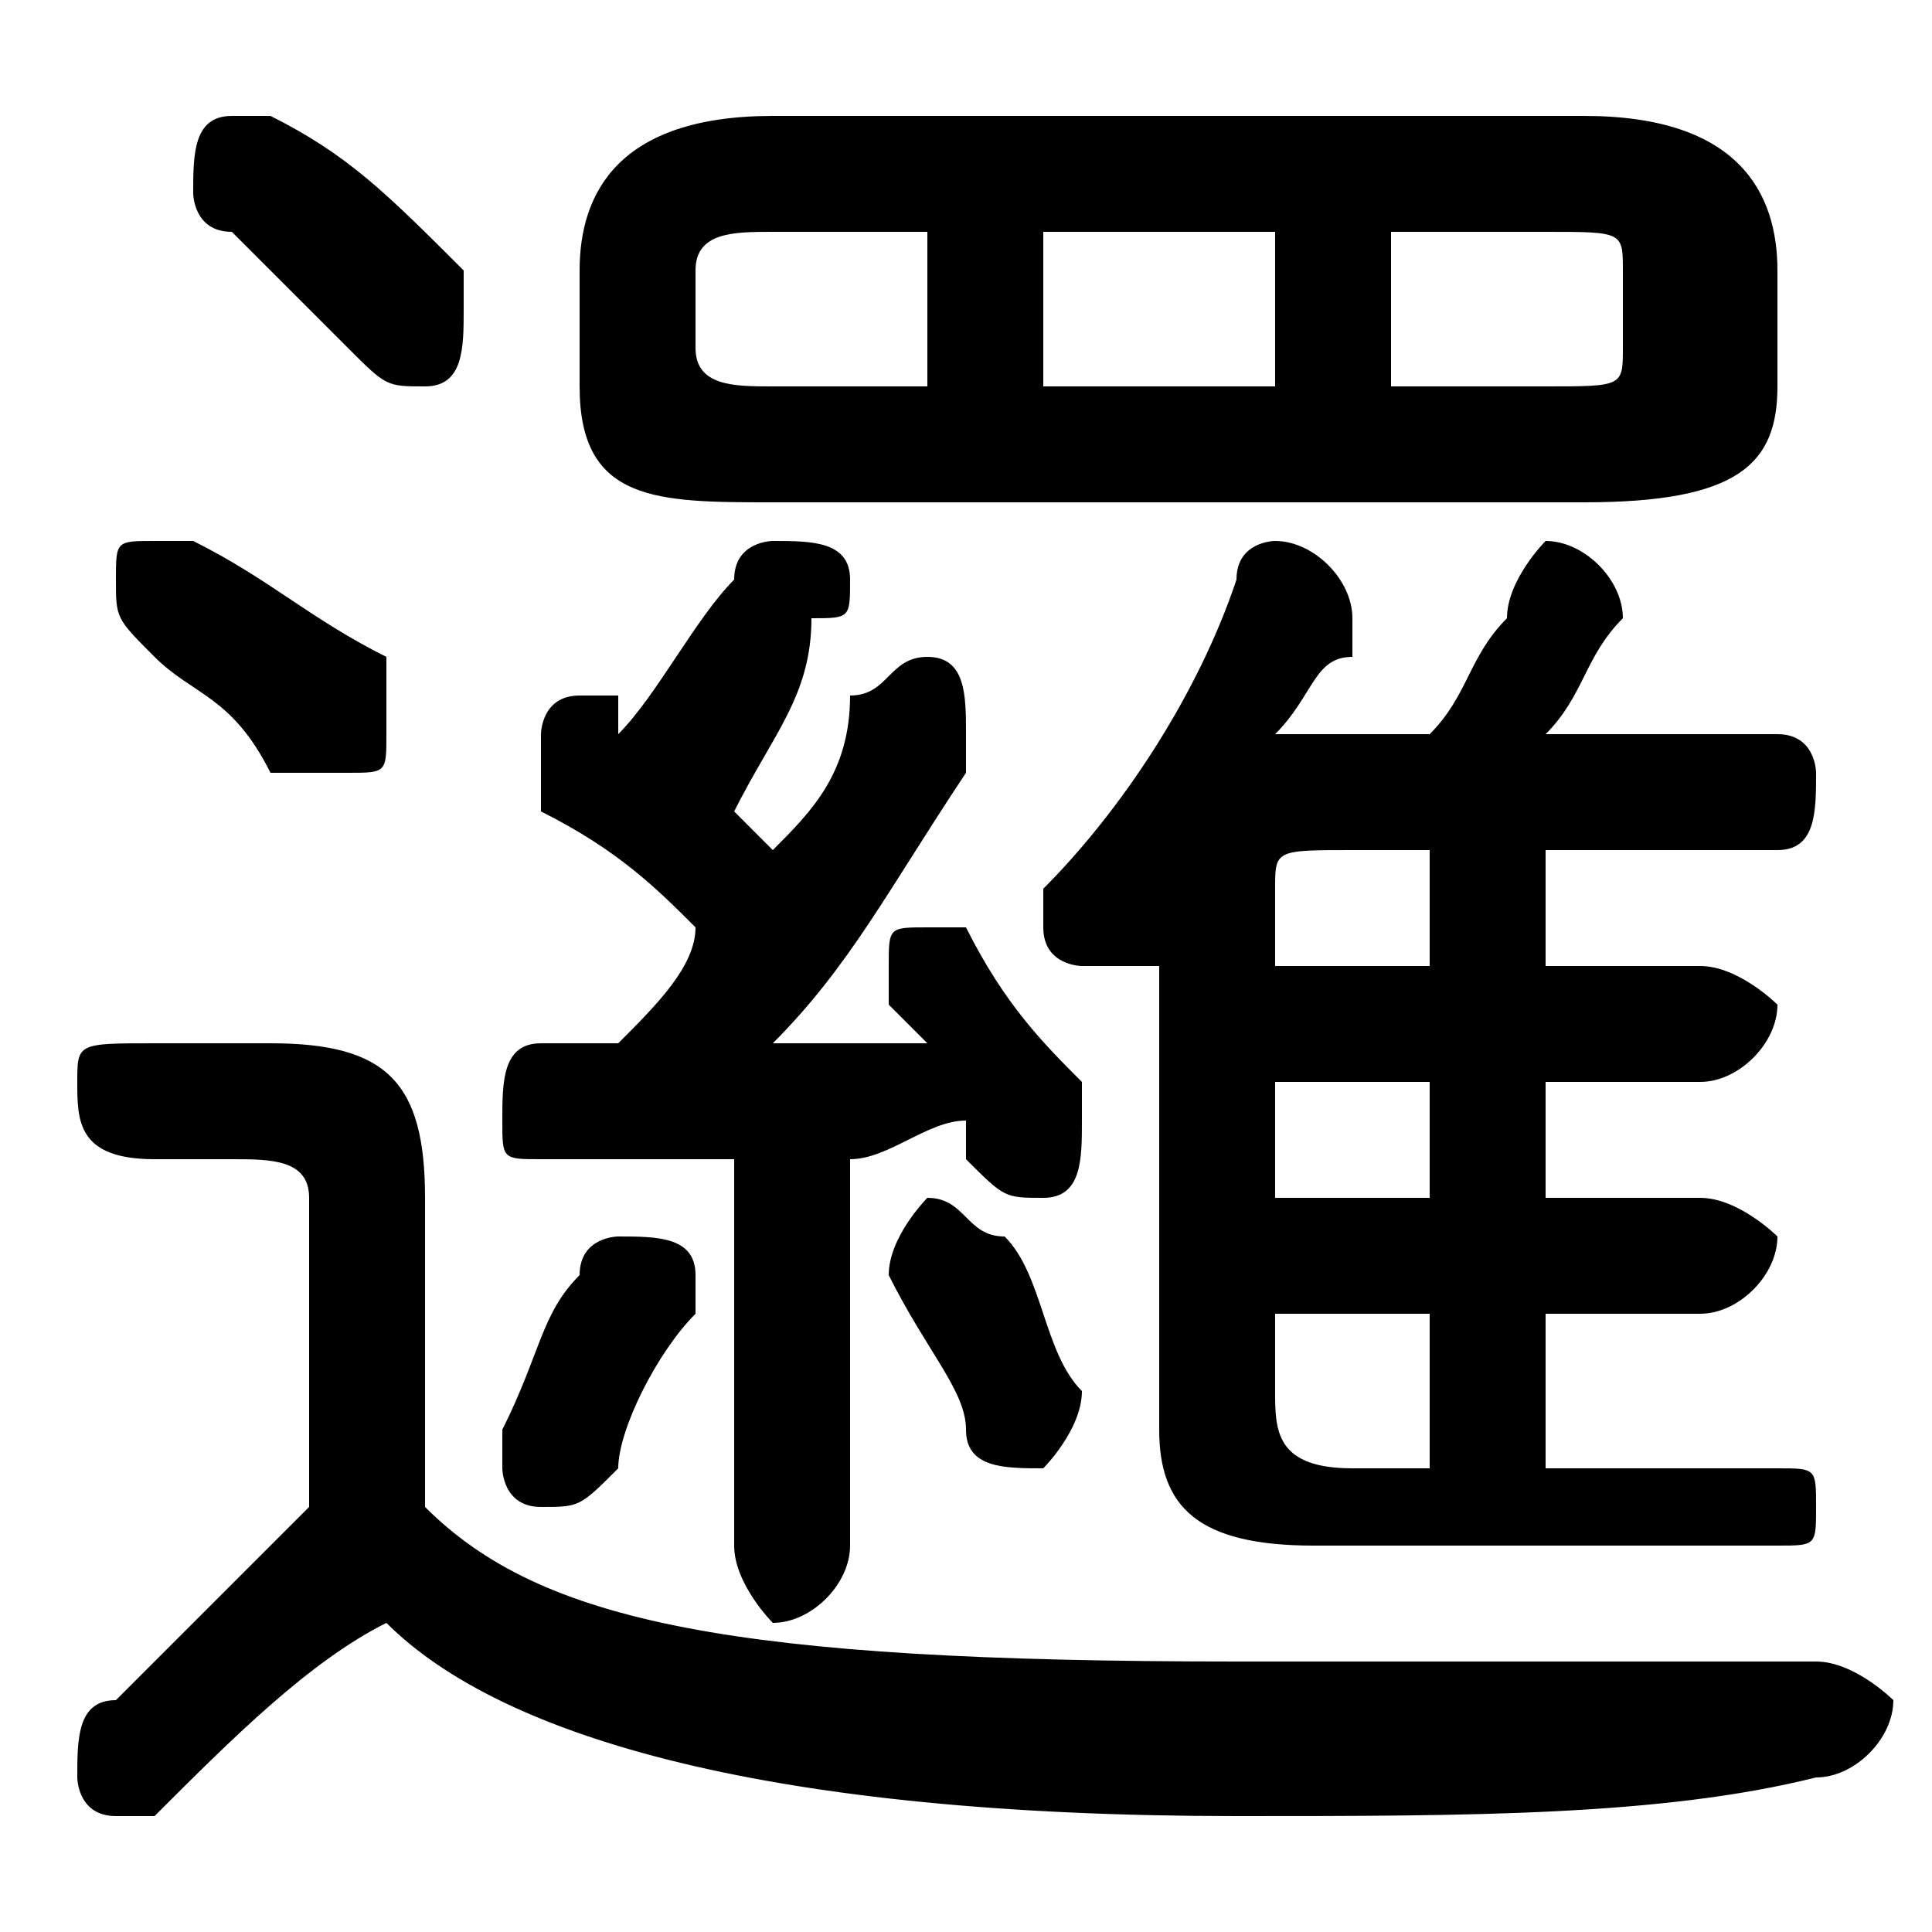 <svg xmlns="http://www.w3.org/2000/svg" viewBox="0 -44.0 50.0 50.0">
    <rect x="0" y="-44.0" width="50.0" height="50.0" fill="#808080" stroke="none"/>
    <g transform="scale(1, -1)">
        <!-- ボディの枠 -->
        <rect x="0" y="-6.0" width="50.0" height="50.0"
            stroke="white" fill="white"/>
        <!-- グリフ座標系の原点 -->
        <circle cx="0" cy="0" r="5" fill="white"/>
        <!-- グリフのアウトライン -->
        <g style="fill:black;stroke:#000000;stroke-width:0;stroke-linecap:round;stroke-linejoin:round;">
        <path d="M 11.0 13.0 C 11.0 16.0 10.0 17.0 7.0 17.0 L 4.0 17.0 C 2.0 17.0 2.0 17.0 2.0 16.0 C 2.0 15.0 2.0 14.0 4.0 14.0 L 6.0 14.0 C 7.0 14.0 8.0 14.0 8.0 13.0 L 8.0 5.0 C 6.0 3.0 4.0 1.0 3.0 0.0 C 2.0 -0.0 2.0 -1.0 2.0 -2.0 C 2.0 -2.0 2.0 -3.0 3.0 -3.0 C 4.0 -3.0 4.0 -3.0 4.0 -3.0 C 6.0 -1.0 8.0 1.0 10.0 2.0 C 13.0 -1.0 20.0 -3.0 32.0 -3.0 C 38.0 -3.0 43.0 -3.0 47.0 -2.0 C 48.0 -2.0 49.0 -1.0 49.0 -0.0 C 49.0 0.0 48.0 1.0 47.0 1.0 C 43.0 1.0 38.0 1.0 32.0 1.0 C 19.0 1.0 14.0 2.0 11.0 5.0 Z M 19.0 4.0 C 19.0 3.0 20.0 2.0 20.0 2.0 C 21.0 2.0 22.0 3.0 22.0 4.0 L 22.0 14.0 C 23.0 14.0 24.0 15.0 25.0 15.0 C 25.0 15.0 25.0 14.0 25.0 14.0 C 26.0 13.0 26.0 13.0 27.0 13.0 C 28.0 13.0 28.0 14.0 28.0 15.0 C 28.0 15.0 28.0 15.0 28.0 16.0 C 27.0 17.0 26.0 18.0 25.0 20.0 C 25.0 20.0 25.0 20.0 24.0 20.0 C 23.0 20.0 23.0 20.0 23.0 19.0 C 23.0 19.0 23.0 18.0 23.0 18.0 C 23.0 18.0 24.0 17.0 24.0 17.0 C 22.0 17.0 21.0 17.0 20.0 17.0 C 22.0 19.0 23.0 21.0 25.0 24.0 C 25.0 25.0 25.0 25.0 25.0 25.0 C 25.0 26.0 25.0 27.0 24.0 27.0 C 23.0 27.0 23.0 26.0 22.0 26.0 C 22.0 24.0 21.0 23.0 20.0 22.0 C 20.0 22.0 19.0 23.0 19.0 23.0 C 20.0 25.0 21.0 26.0 21.0 28.0 C 22.0 28.0 22.0 28.0 22.0 29.0 C 22.0 30.0 21.0 30.0 20.0 30.0 C 20.0 30.0 19.0 30.0 19.0 29.0 C 18.0 28.0 17.0 26.0 16.0 25.0 C 16.0 25.0 16.0 25.0 16.0 26.0 C 16.0 26.0 15.0 26.0 15.0 26.0 C 14.0 26.0 14.0 25.0 14.0 25.0 C 14.0 24.0 14.0 24.0 14.0 23.0 C 16.0 22.0 17.0 21.0 18.0 20.0 C 18.0 19.0 17.0 18.0 16.0 17.0 C 16.0 17.0 15.0 17.0 14.0 17.0 C 13.0 17.0 13.0 16.0 13.0 15.0 C 13.0 14.0 13.0 14.0 14.0 14.0 C 16.0 14.0 17.0 14.0 19.0 14.0 Z M 40.0 13.0 L 40.0 16.0 L 44.0 16.0 C 45.0 16.0 46.0 17.0 46.0 18.0 C 46.0 18.0 45.0 19.0 44.0 19.0 L 40.0 19.0 L 40.0 22.0 L 46.0 22.0 C 47.0 22.0 47.0 23.0 47.0 24.0 C 47.0 24.0 47.0 25.0 46.0 25.0 L 40.0 25.0 C 41.0 26.0 41.0 27.0 42.0 28.0 C 42.0 28.0 42.0 28.0 42.0 28.0 C 42.0 29.0 41.0 30.0 40.0 30.0 C 40.0 30.0 39.0 29.0 39.0 28.0 C 38.0 27.0 38.0 26.0 37.0 25.0 L 34.0 25.0 C 34.0 25.0 34.0 25.0 33.0 25.0 C 34.0 26.0 34.0 27.0 35.0 27.0 C 35.0 28.0 35.0 28.0 35.0 28.0 C 35.0 29.0 34.0 30.0 33.0 30.0 C 33.0 30.0 32.0 30.0 32.0 29.0 C 31.0 26.0 29.0 23.0 27.0 21.0 C 27.0 21.0 27.0 20.0 27.0 20.0 C 27.0 19.0 28.0 19.0 28.0 19.0 C 29.0 19.0 29.0 19.0 30.0 19.0 L 30.0 7.0 C 30.0 5.0 31.0 4.0 34.0 4.0 L 46.0 4.0 C 47.0 4.0 47.0 4.0 47.0 5.0 C 47.0 6.0 47.0 6.0 46.0 6.0 L 40.0 6.0 L 40.0 10.0 L 44.0 10.0 C 45.0 10.0 46.0 11.0 46.0 12.0 C 46.0 12.0 45.0 13.0 44.0 13.0 Z M 37.0 13.0 L 33.0 13.0 L 33.0 16.0 L 37.0 16.0 Z M 37.0 10.0 L 37.0 6.0 L 35.0 6.0 C 33.0 6.0 33.0 7.0 33.0 8.0 L 33.0 10.0 Z M 37.0 22.0 L 37.0 19.0 L 33.0 19.0 L 33.0 21.0 C 33.0 22.0 33.0 22.0 35.0 22.0 Z M 41.0 31.0 C 45.0 31.0 46.0 32.0 46.0 34.0 L 46.0 37.0 C 46.0 39.0 45.0 41.0 41.0 41.0 L 20.0 41.0 C 16.0 41.0 15.0 39.0 15.0 37.0 L 15.0 34.0 C 15.0 31.0 17.0 31.0 20.0 31.0 Z M 36.0 38.0 L 40.0 38.0 C 42.0 38.0 42.0 38.0 42.0 37.0 L 42.0 35.0 C 42.0 34.0 42.0 34.0 40.0 34.0 L 36.0 34.0 Z M 33.0 38.0 L 33.0 34.0 L 27.0 34.0 L 27.0 38.0 Z M 24.0 38.0 L 24.0 34.0 L 20.0 34.0 C 19.0 34.0 18.0 34.0 18.0 35.0 L 18.0 37.0 C 18.0 38.0 19.0 38.0 20.0 38.0 Z M 15.0 11.0 C 14.0 10.0 14.0 9.0 13.0 7.0 C 13.0 7.0 13.0 7.0 13.0 6.0 C 13.0 6.0 13.0 5.0 14.0 5.0 C 15.0 5.0 15.0 5.0 16.0 6.0 C 16.0 7.0 17.0 9.0 18.0 10.0 C 18.0 11.0 18.0 11.0 18.0 11.0 C 18.0 12.0 17.0 12.0 16.0 12.0 C 16.0 12.0 15.0 12.0 15.0 11.0 Z M 26.0 12.0 C 25.0 12.0 25.0 13.0 24.0 13.0 C 24.0 13.0 23.0 12.0 23.0 11.0 C 23.0 11.0 23.0 11.0 23.0 11.0 C 24.0 9.0 25.0 8.0 25.0 7.0 C 25.0 6.0 26.0 6.0 27.0 6.0 C 27.0 6.0 28.0 7.0 28.0 8.0 C 28.0 8.0 28.0 8.0 28.0 8.0 C 27.0 9.0 27.0 11.0 26.0 12.0 Z M 7.0 41.0 C 7.0 41.0 7.0 41.0 6.0 41.0 C 5.0 41.0 5.0 40.0 5.0 39.0 C 5.0 39.0 5.0 38.0 6.0 38.0 C 7.0 37.0 8.0 36.0 9.0 35.0 C 10.0 34.0 10.0 34.0 11.0 34.0 C 12.0 34.0 12.0 35.0 12.0 36.0 C 12.0 36.0 12.0 37.0 12.0 37.0 C 10.0 39.0 9.0 40.0 7.0 41.0 Z M 5.0 30.0 C 5.0 30.0 5.0 30.0 4.0 30.0 C 3.0 30.0 3.0 30.0 3.0 29.0 C 3.0 28.0 3.0 28.0 4.0 27.0 C 5.0 26.0 6.0 26.0 7.0 24.0 C 8.0 24.0 8.0 24.0 9.0 24.0 C 10.0 24.0 10.0 24.0 10.0 25.0 C 10.0 26.0 10.0 26.0 10.0 27.0 C 8.0 28.0 7.0 29.0 5.0 30.0 Z"/>
    </g>
    </g>
</svg>
